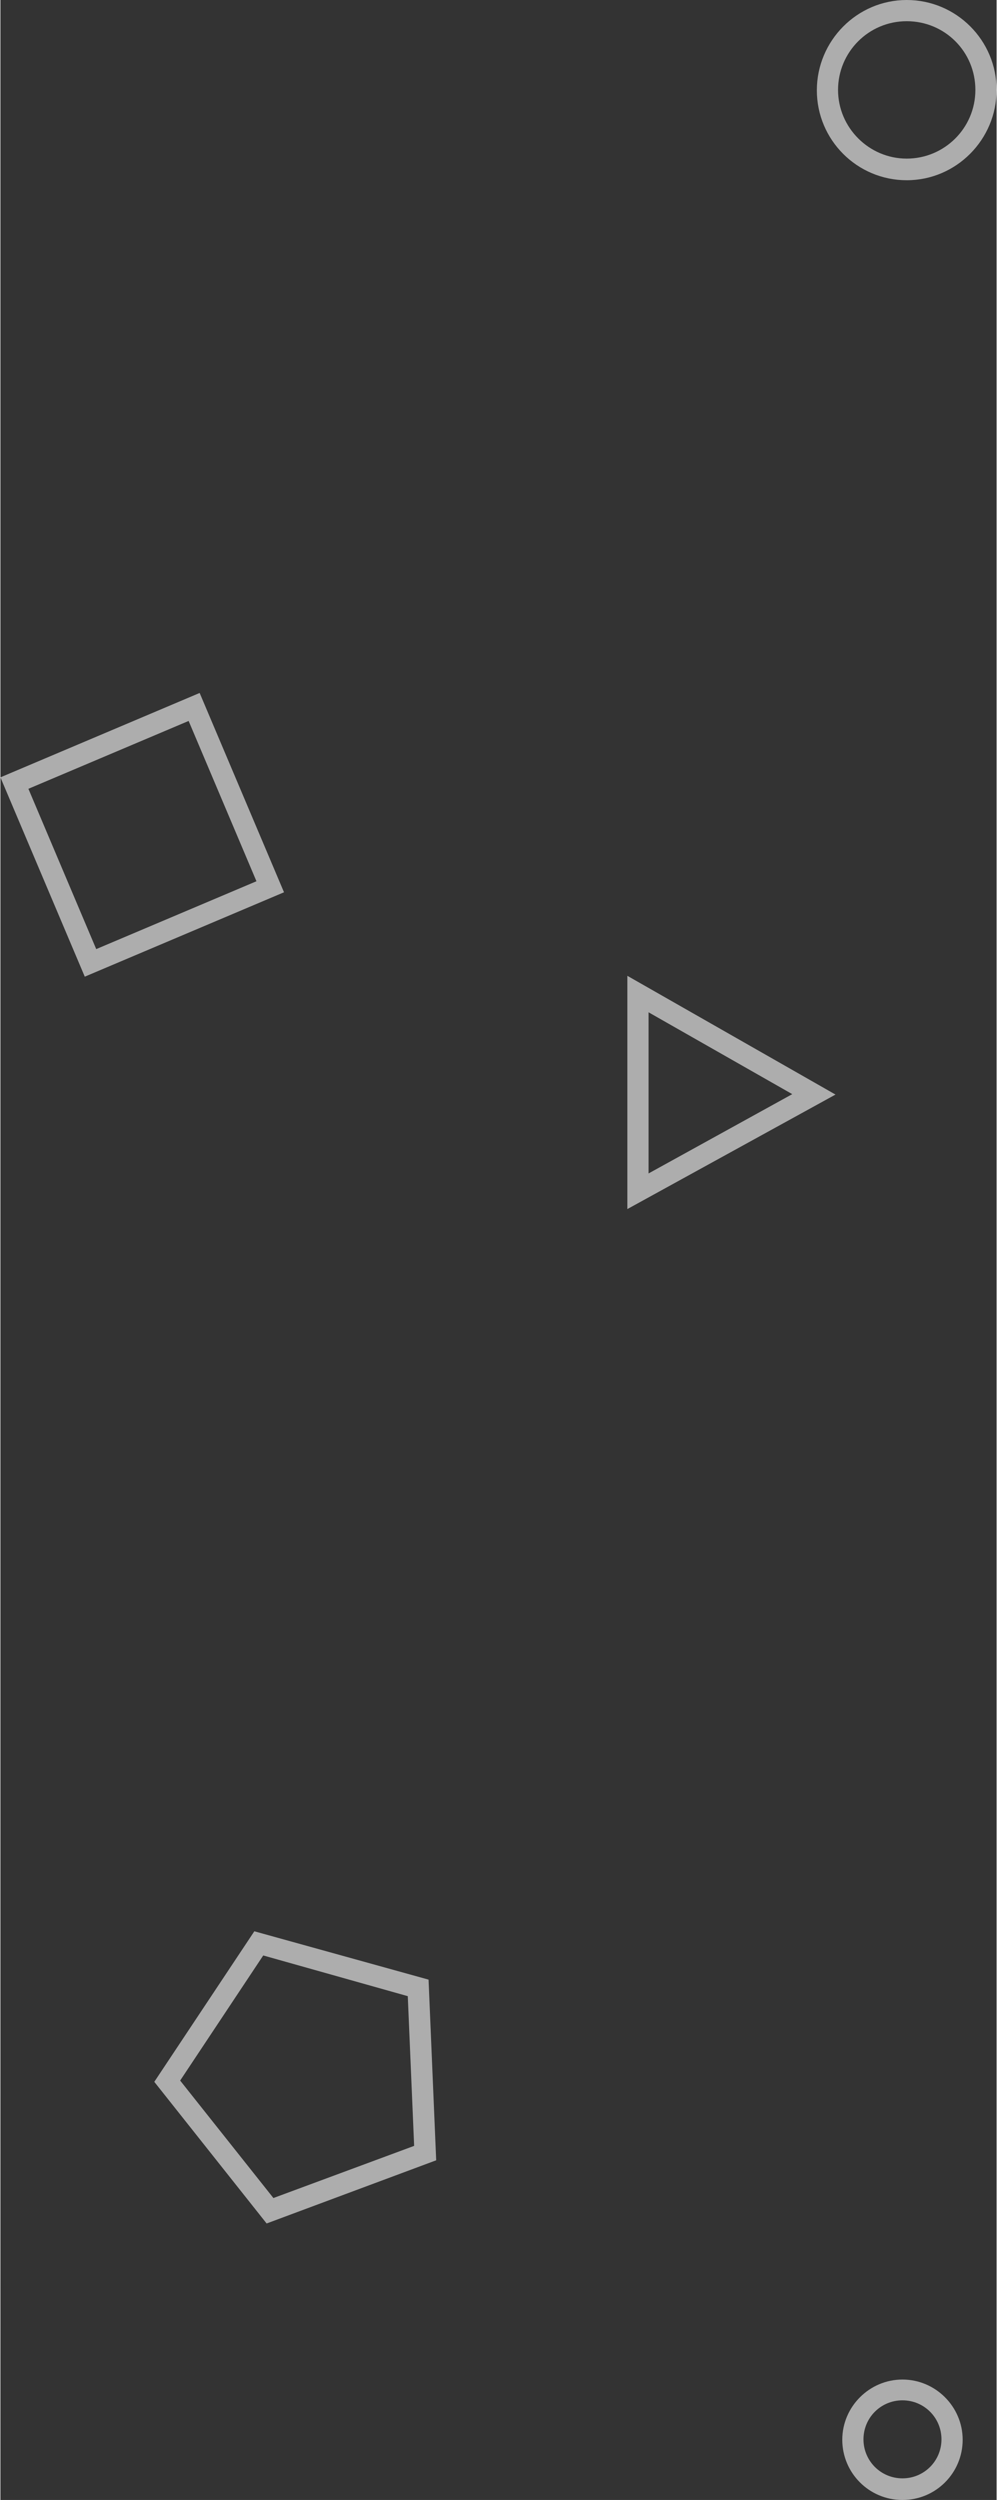 <?xml version="1.0" encoding="utf-8"?>
<!-- Generator: Adobe Illustrator 19.0.0, SVG Export Plug-In . SVG Version: 6.00 Build 0)  -->
<svg version="1.1" id="Слой_1" width="235" height="589" xmlns="http://www.w3.org/2000/svg" xmlns:xlink="http://www.w3.org/1999/xlink" x="0px" y="0px"
	 viewBox="0 0 235 589.5" style="enable-background:new 0 0 235 589.5;" xml:space="preserve">
<rect x="0" y="0" width="235" height="589.5" fill="#333333" stroke="none"/>
<style type="text/css">
	.st0{opacity:0.6;}
	.st1{fill:#FFFFFF;}
</style>
<g class="st0">
	<path id="XMLID_28_" class="st1" d="M19.9,230.3L0,183.3l47-19.9l19.9,47L19.9,230.3z M6.6,186l16,37.8l37.8-16l-16-37.8L6.6,186z"
		/>
</g>
<g class="st0">
	<path id="XMLID_25_" class="st1" d="M147.9,285.1v-55l49.1,28L147.9,285.1z M152.9,238.7v38l33.9-18.7L152.9,238.7z"/>
</g>
<g class="st0">
	<path id="XMLID_22_" class="st1" d="M213.8,42.5c-11.7,0-21.2-9.5-21.2-21.2S202.1,0,213.8,0S235,9.5,235,21.2
		S225.5,42.5,213.8,42.5z M213.8,5c-9,0-16.2,7.3-16.2,16.2s7.3,16.2,16.2,16.2S230,30.2,230,21.2S222.8,5,213.8,5z"/>
</g>
<g class="st0">
	<path id="XMLID_19_" class="st1" d="M212.8,589.5c-7.9,0-14.2-6.4-14.2-14.2s6.4-14.2,14.2-14.2s14.2,6.4,14.2,14.2
		S220.7,589.5,212.8,589.5z M212.8,566c-5.1,0-9.2,4.1-9.2,9.2s4.1,9.2,9.2,9.2s9.2-4.1,9.2-9.2S217.9,566,212.8,566z"/>
</g>
<g class="st0">
	<path id="XMLID_16_" class="st1" d="M62.8,524.3l-26.5-33.4l23.6-35.5l41.1,11.4l1.8,42.6L62.8,524.3z M42.4,490.6l22,27.7
		L97.6,506l-1.5-35.3L62,461.1L42.4,490.6z"/>
</g>
</svg>
